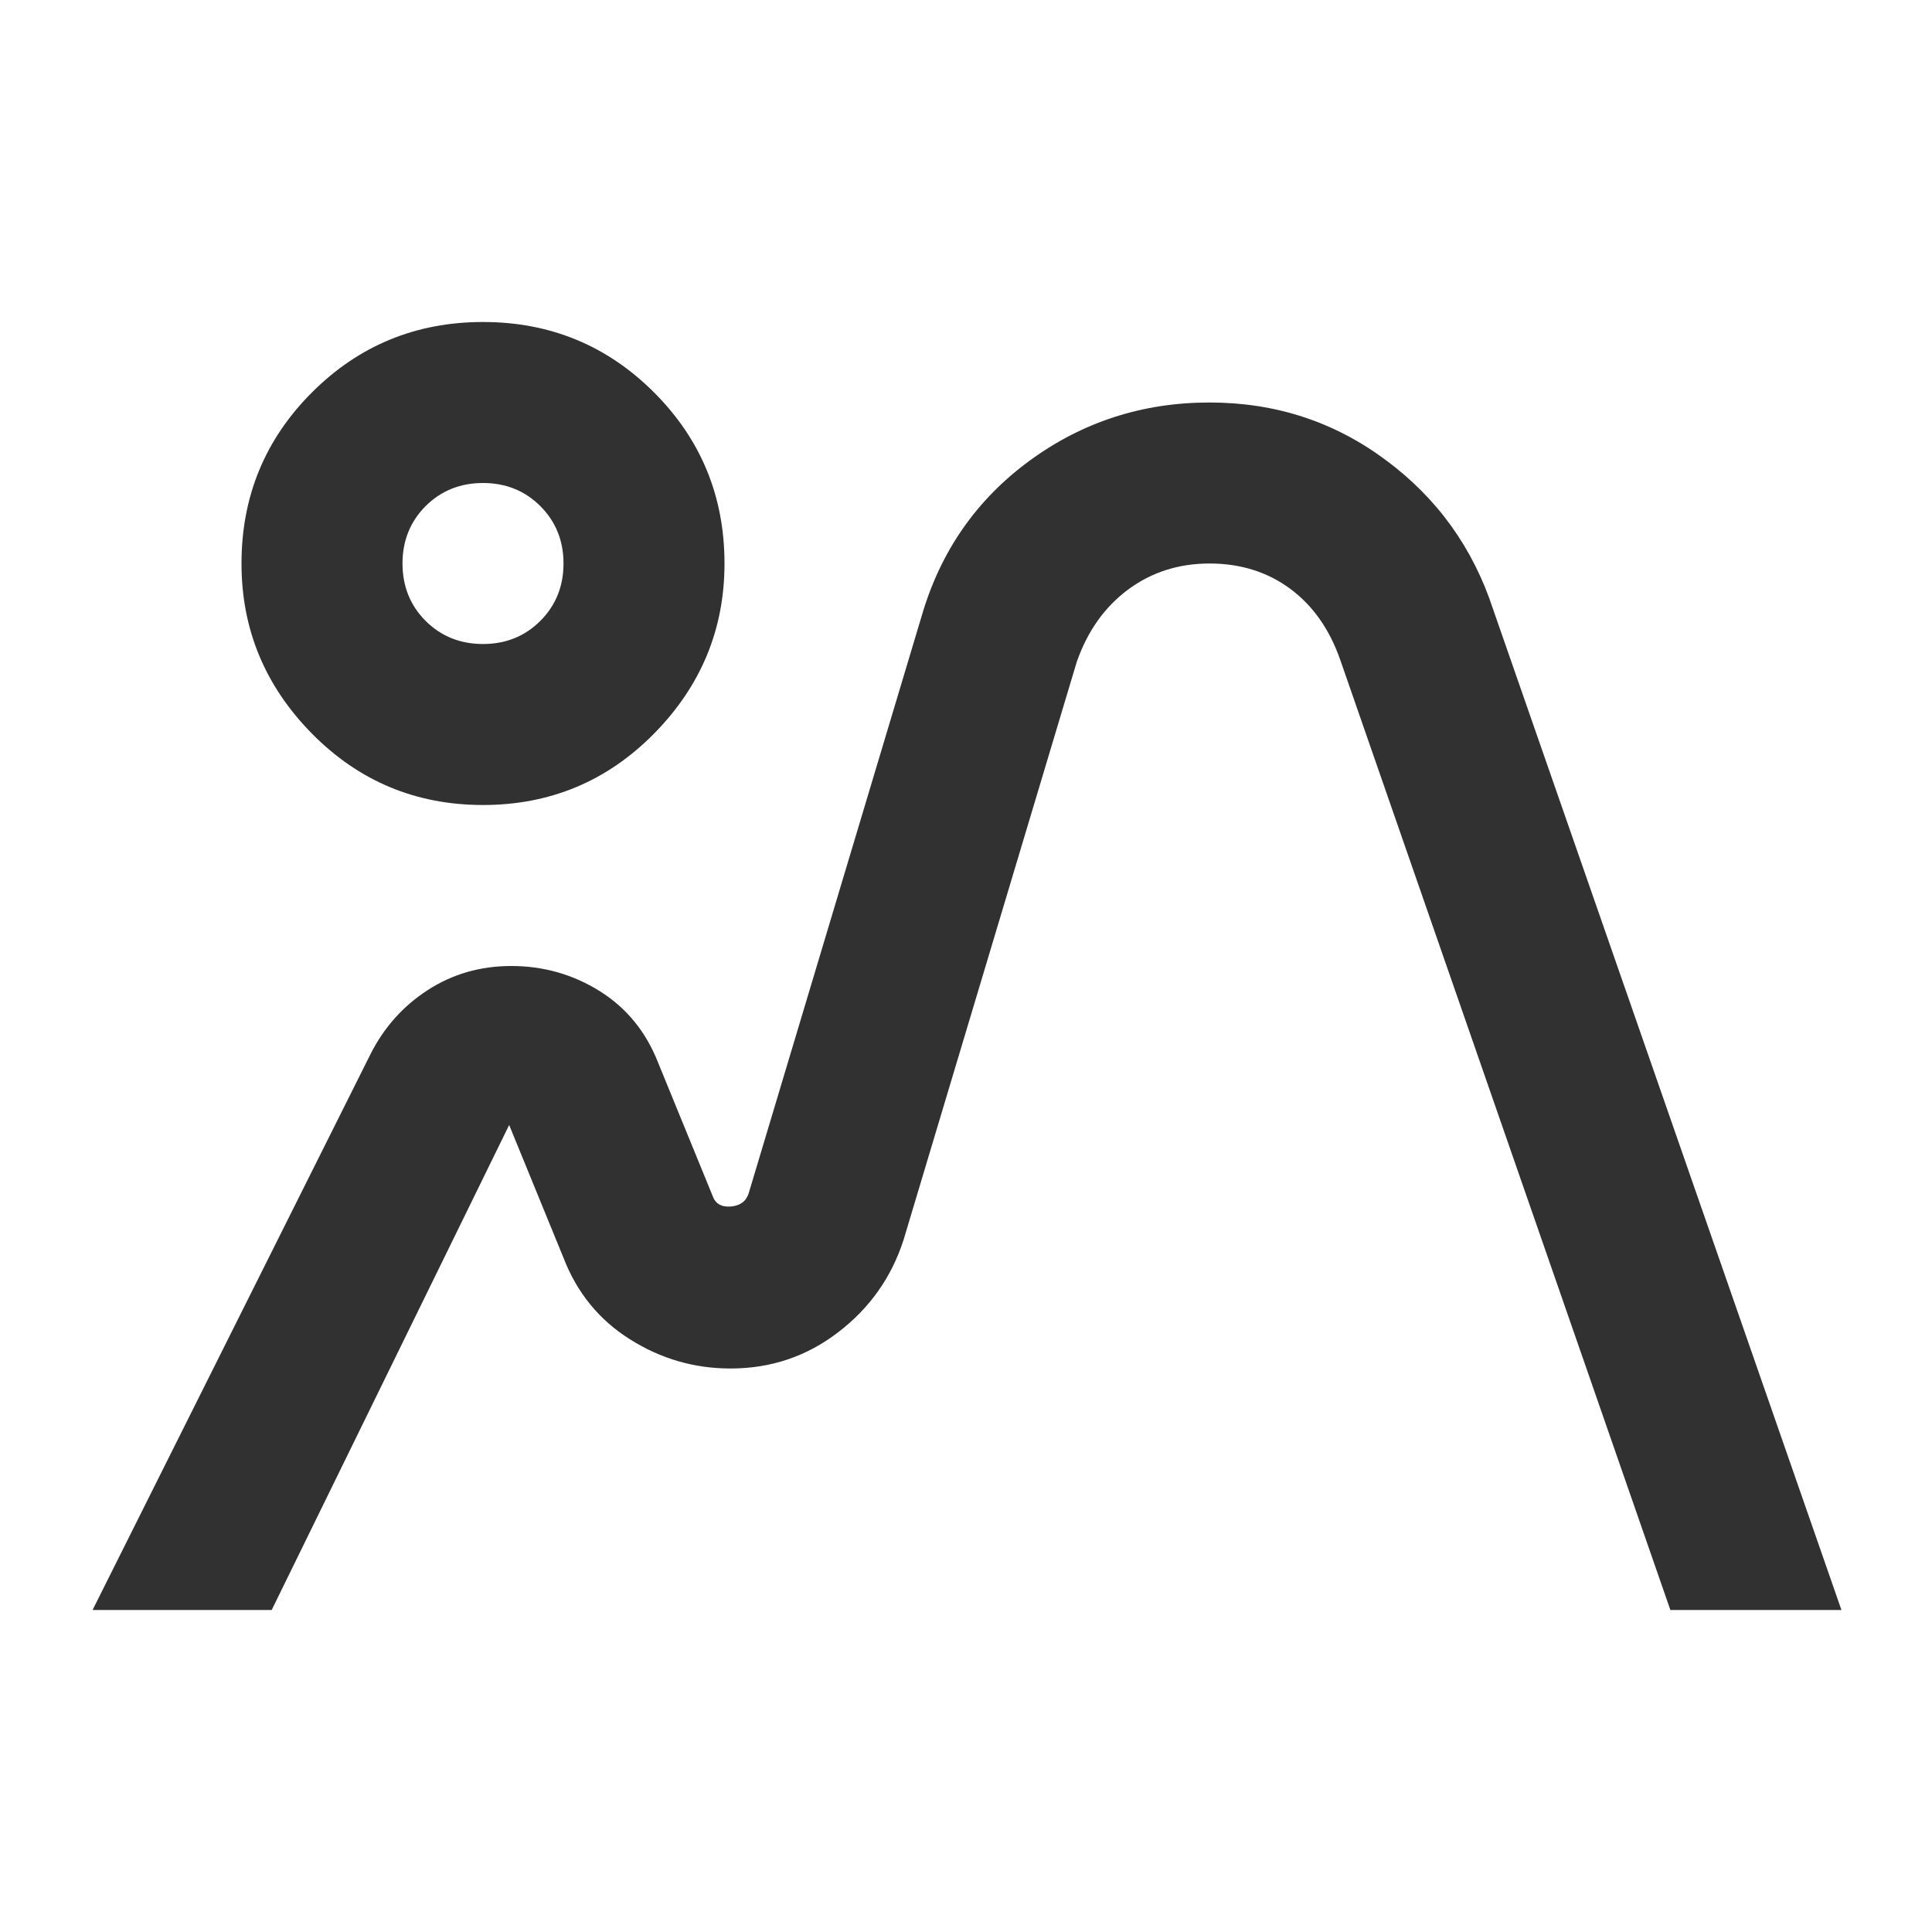 <svg width="24" height="24" viewBox="0 0 24 24" fill="none" xmlns="http://www.w3.org/2000/svg">
<g id="landscape_2_24dp_FILL0_wght400_GRAD0_opsz24 1">
<path id="Vector" d="M1.15 20L4.6 13.1C4.767 12.767 5.004 12.5 5.312 12.3C5.621 12.1 5.967 12 6.35 12C6.75 12 7.117 12.104 7.45 12.312C7.783 12.521 8.025 12.817 8.175 13.2L8.85 14.85C8.883 14.95 8.958 14.996 9.075 14.988C9.192 14.979 9.267 14.925 9.3 14.825L11.45 7.65C11.683 6.85 12.129 6.208 12.787 5.725C13.446 5.242 14.192 5 15.025 5C15.842 5 16.571 5.237 17.212 5.713C17.854 6.188 18.3 6.808 18.55 7.575L22.875 20H20.75L16.65 8.2C16.517 7.817 16.308 7.521 16.025 7.312C15.742 7.104 15.408 7 15.025 7C14.642 7 14.304 7.108 14.012 7.325C13.721 7.542 13.508 7.842 13.375 8.225L11.225 15.4C11.075 15.867 10.804 16.25 10.412 16.55C10.021 16.85 9.575 17 9.075 17C8.625 17 8.208 16.879 7.825 16.637C7.442 16.396 7.167 16.058 7 15.625L6.325 13.975L3.375 20H1.15ZM6 10C5.167 10 4.458 9.704 3.875 9.113C3.292 8.521 3 7.817 3 7C3 6.167 3.292 5.458 3.875 4.875C4.458 4.292 5.167 4 6 4C6.833 4 7.542 4.292 8.125 4.875C8.708 5.458 9 6.167 9 7C9 7.817 8.708 8.521 8.125 9.113C7.542 9.704 6.833 10 6 10ZM6 8C6.283 8 6.521 7.904 6.712 7.713C6.904 7.521 7 7.283 7 7C7 6.717 6.904 6.479 6.712 6.287C6.521 6.096 6.283 6 6 6C5.717 6 5.479 6.096 5.287 6.287C5.096 6.479 5 6.717 5 7C5 7.283 5.096 7.521 5.287 7.713C5.479 7.904 5.717 8 6 8Z" fill="#313132"/>
</g>
</svg>
